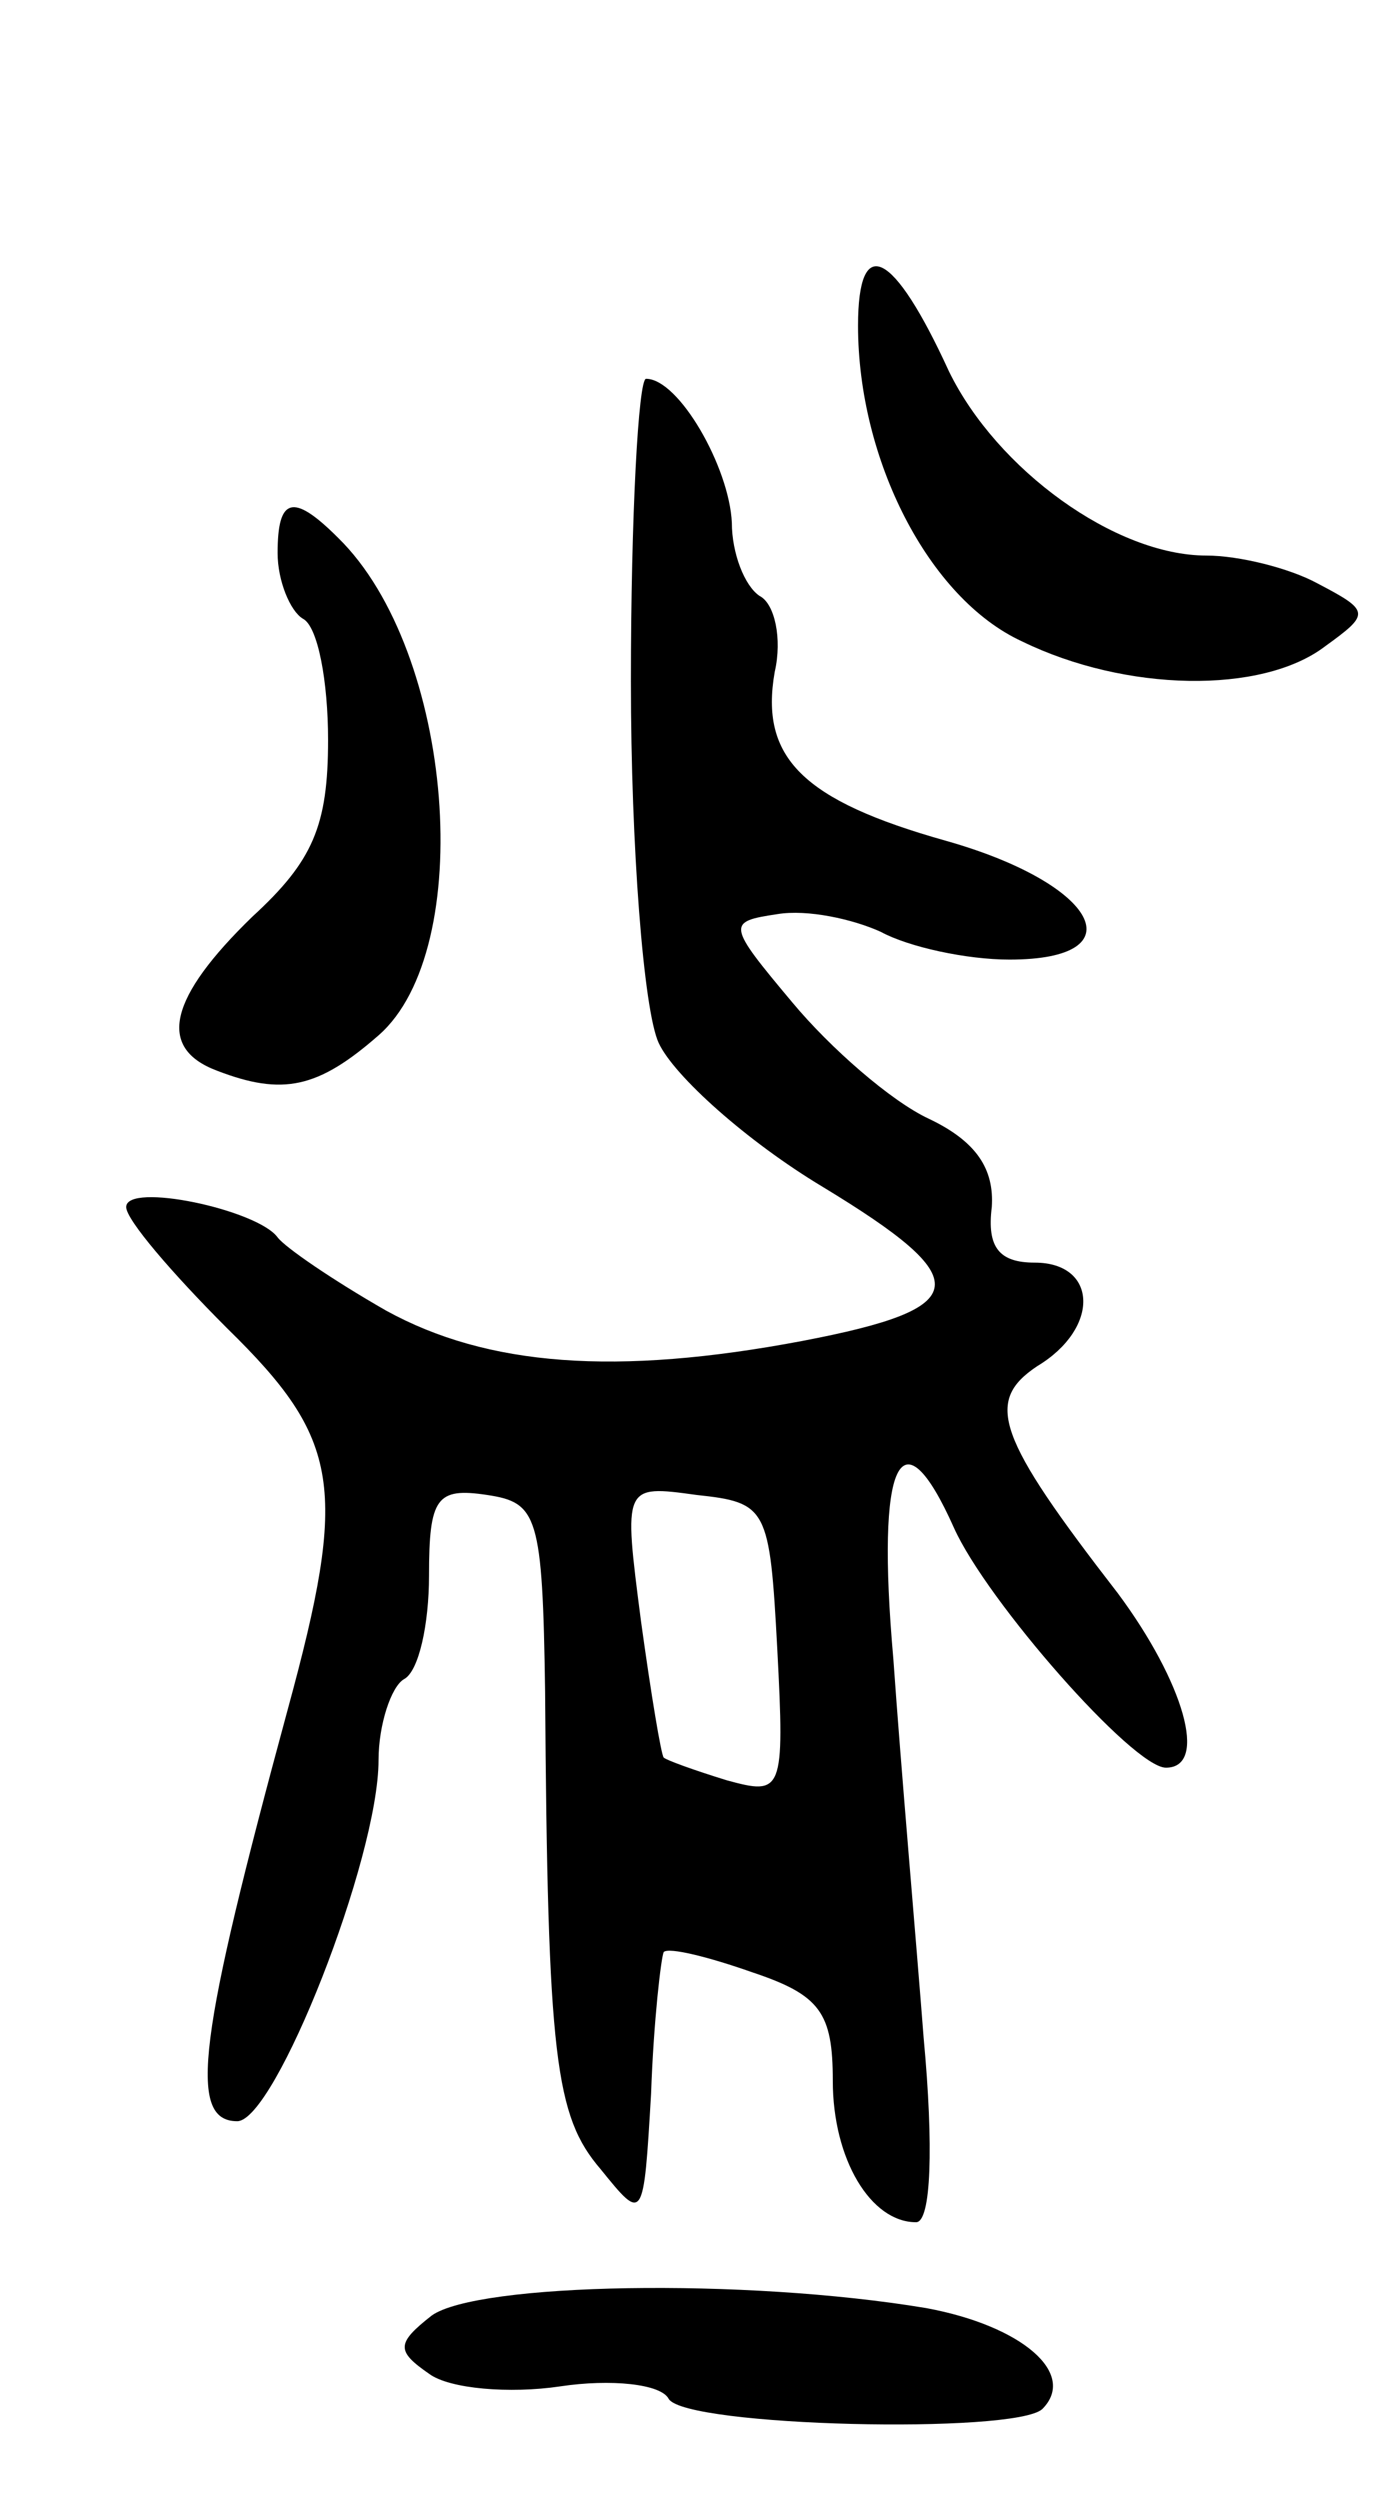 <svg version="1.0" xmlns="http://www.w3.org/2000/svg"
 width="55pt" height="99pt" viewBox="0 0 55 99"
 preserveAspectRatio="xMidYMid meet">
<g transform="translate(0,99) scale(0.1,-0.1)"
fill="#000000" stroke="none">
<path d="M340 861 c0 -53 28 -108 65 -125 41 -20 95 -21 120 -2 18 13 18 14
-3 25 -11 6 -31 11 -44 11 -36 0 -83 34 -102 73 -22 48 -36 55 -36 18z"/>
<path d="M250 720 c0 -65 5 -130 11 -143 6 -13 35 -39 65 -57 61 -37 60 -48
-8 -61 -74 -14 -125 -10 -165 12 -21 12 -40 25 -43 29 -8 11 -60 22 -60 12 0
-5 18 -26 40 -48 45 -44 48 -63 24 -151 -35 -129 -40 -163 -20 -163 15 0 56
104 56 143 0 14 5 29 10 32 6 3 10 22 10 41 0 31 3 35 23 32 20 -3 22 -8 23
-78 1 -145 4 -168 22 -189 17 -21 17 -21 20 30 1 29 4 54 5 56 2 2 18 -2 35
-8 27 -9 32 -16 32 -43 0 -31 15 -56 33 -56 6 0 7 30 3 73 -3 39 -9 107 -12
150 -7 79 3 99 24 52 13 -29 71 -95 84 -95 17 0 7 34 -19 69 -48 62 -53 76
-32 90 25 15 24 41 -1 41 -14 0 -19 6 -17 22 1 15 -6 26 -25 35 -15 7 -39 28
-54 46 -26 31 -26 32 -6 35 12 2 30 -2 41 -7 11 -6 34 -11 51 -11 51 0 35 30
-25 47 -57 16 -74 33 -68 67 3 13 0 27 -6 30 -6 4 -11 17 -11 29 -1 22 -21 57
-34 57 -3 0 -6 -54 -6 -120z m58 -383 c3 -57 2 -58 -20 -52 -13 4 -24 8 -25 9
-1 1 -5 25 -9 54 -7 54 -7 54 22 50 28 -3 29 -5 32 -61z"/>
<path d="M110 771 c0 -11 5 -23 10 -26 6 -3 10 -25 10 -48 0 -34 -6 -48 -30
-70 -33 -32 -38 -52 -14 -61 26 -10 40 -7 64 14 39 34 30 152 -16 197 -18 18
-24 16 -24 -6z"/>
<path d="M171 73 c-14 -11 -14 -14 -1 -23 8 -6 32 -8 52 -5 20 3 40 1 43 -5 7
-11 137 -14 148 -4 14 14 -8 33 -46 40 -72 12 -178 10 -196 -3z"/>
</g>
</svg>

